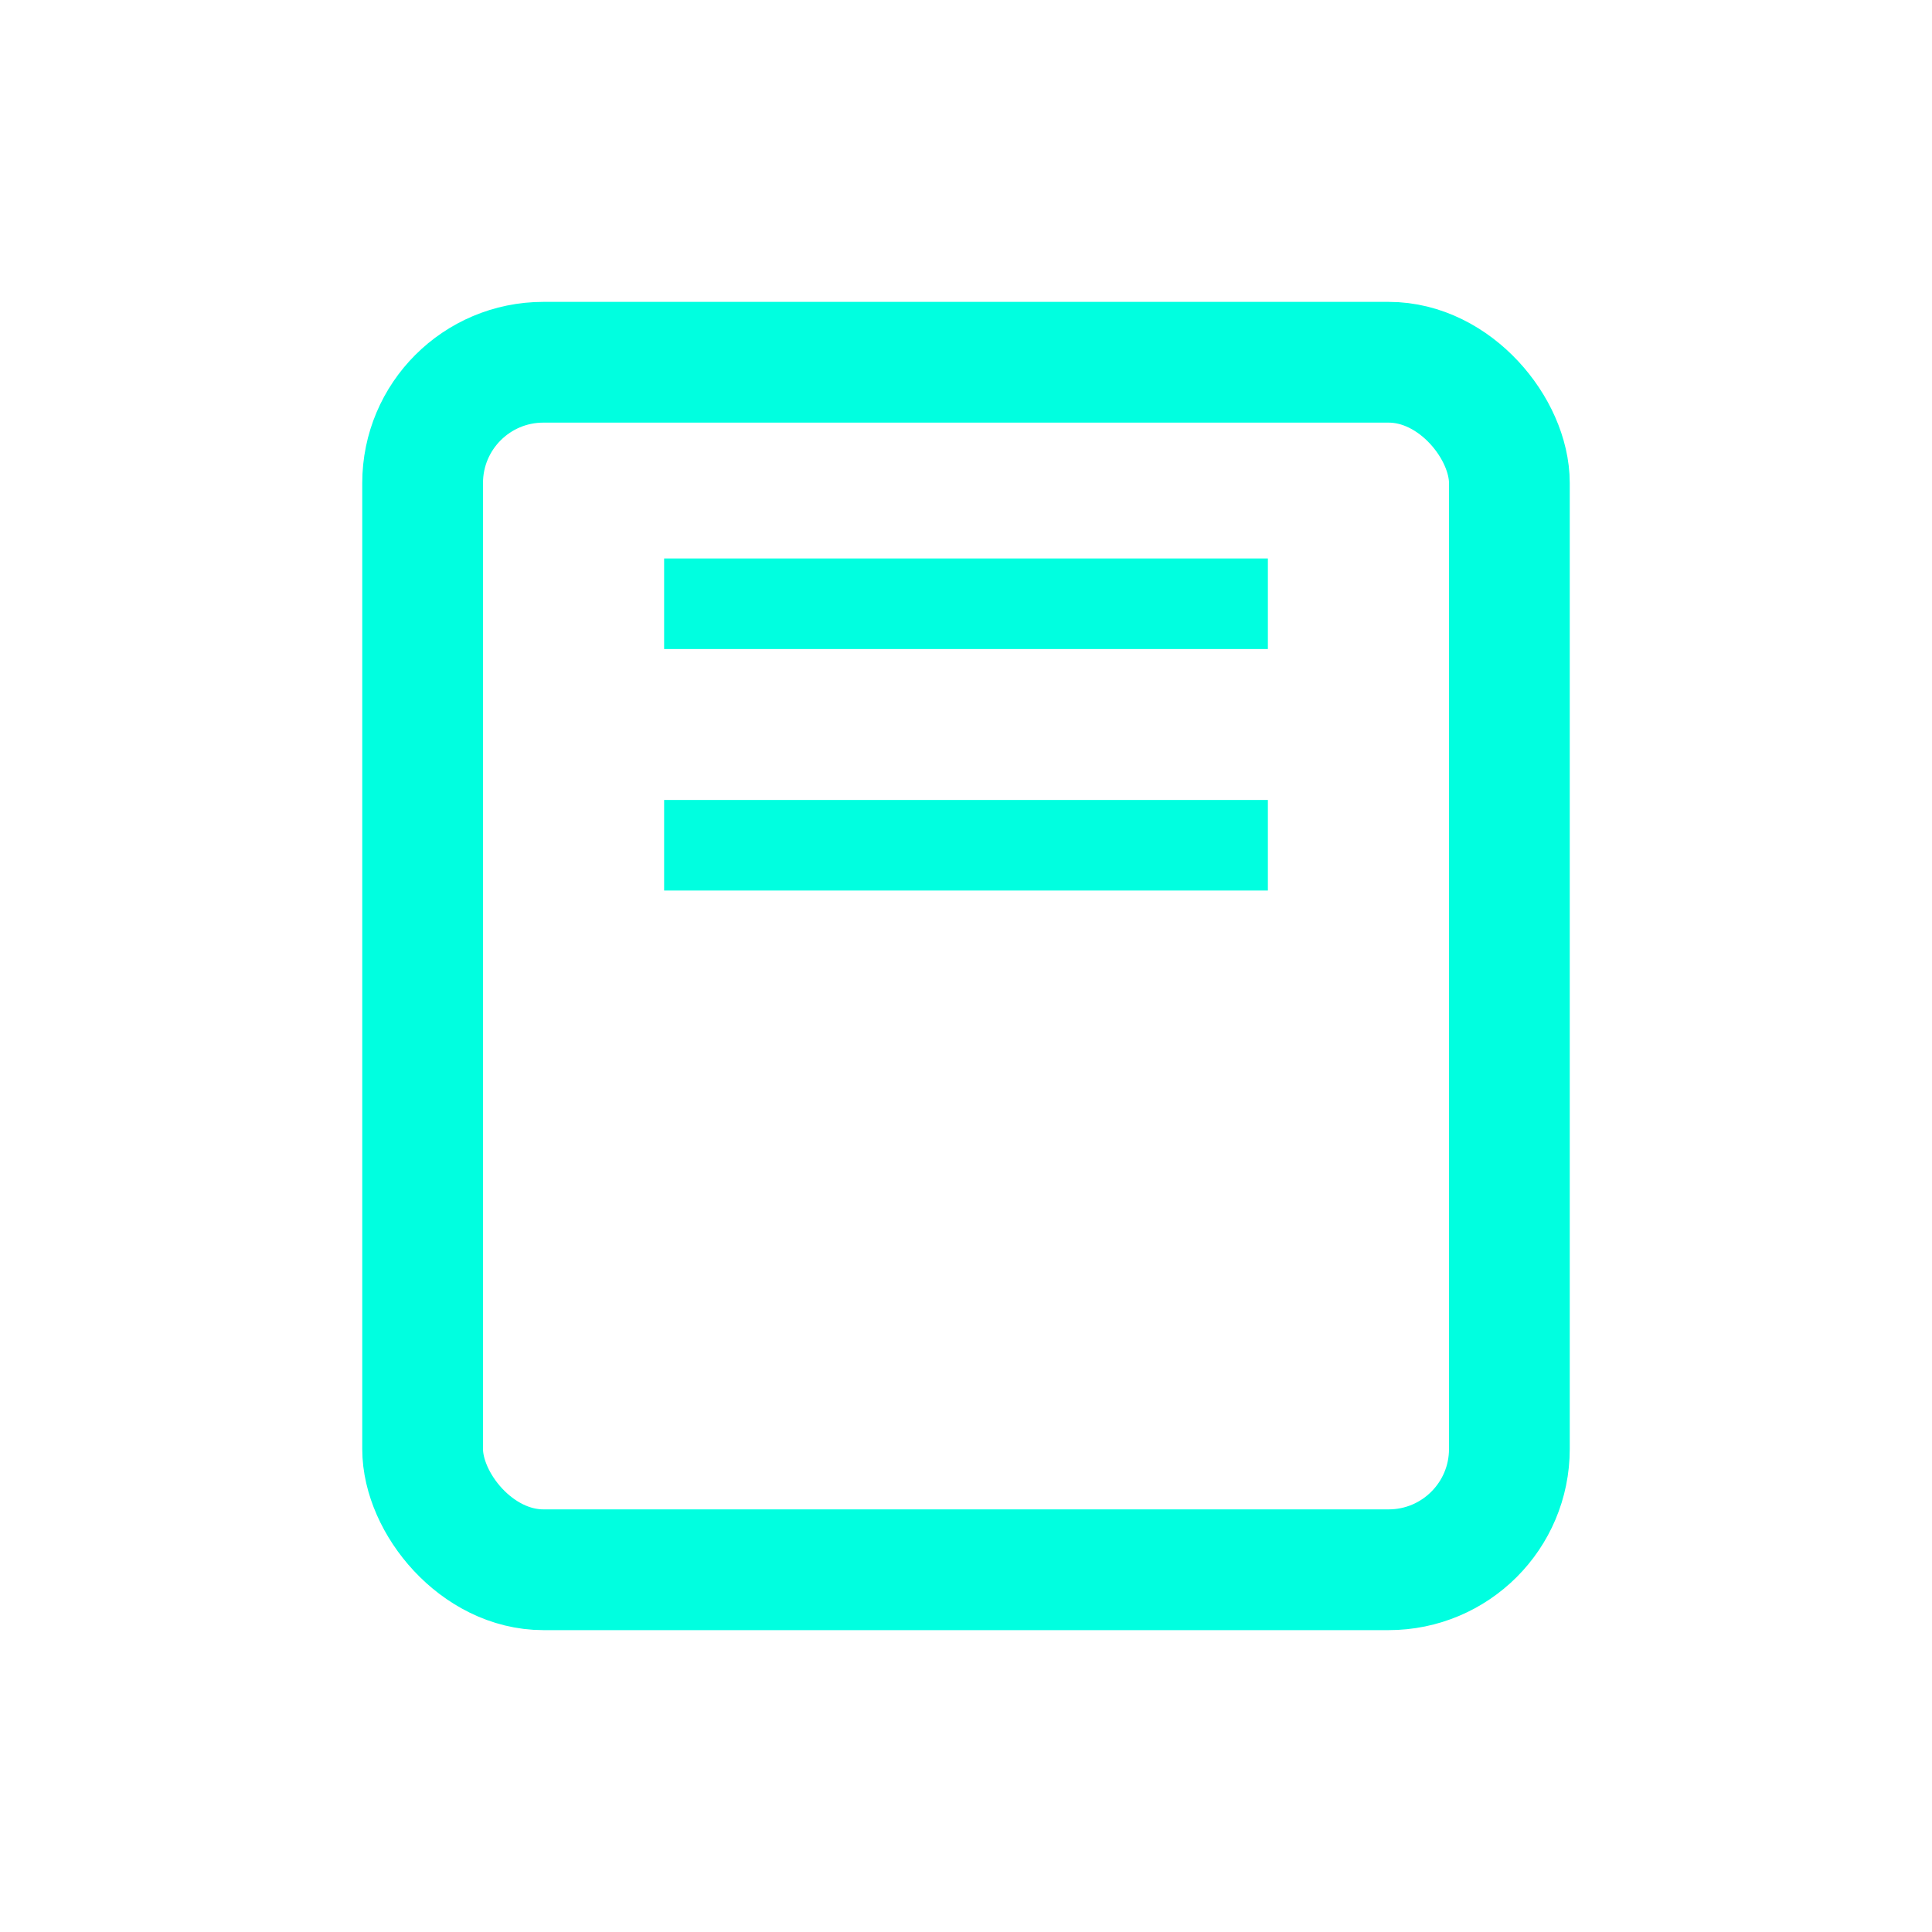 <!-- Brand/Docs: Neon book or document -->
<svg xmlns="http://www.w3.org/2000/svg" width="32" height="32">
  <rect x="7" y="6" width="18" height="20" rx="2" fill="none" stroke="#00FFE0" stroke-width="2"/>
  <line x1="11" y1="10" x2="21" y2="10" stroke="#00FFE0" stroke-width="1.5"/>
  <line x1="11" y1="14" x2="21" y2="14" stroke="#00FFE0" stroke-width="1.5"/>
</svg>